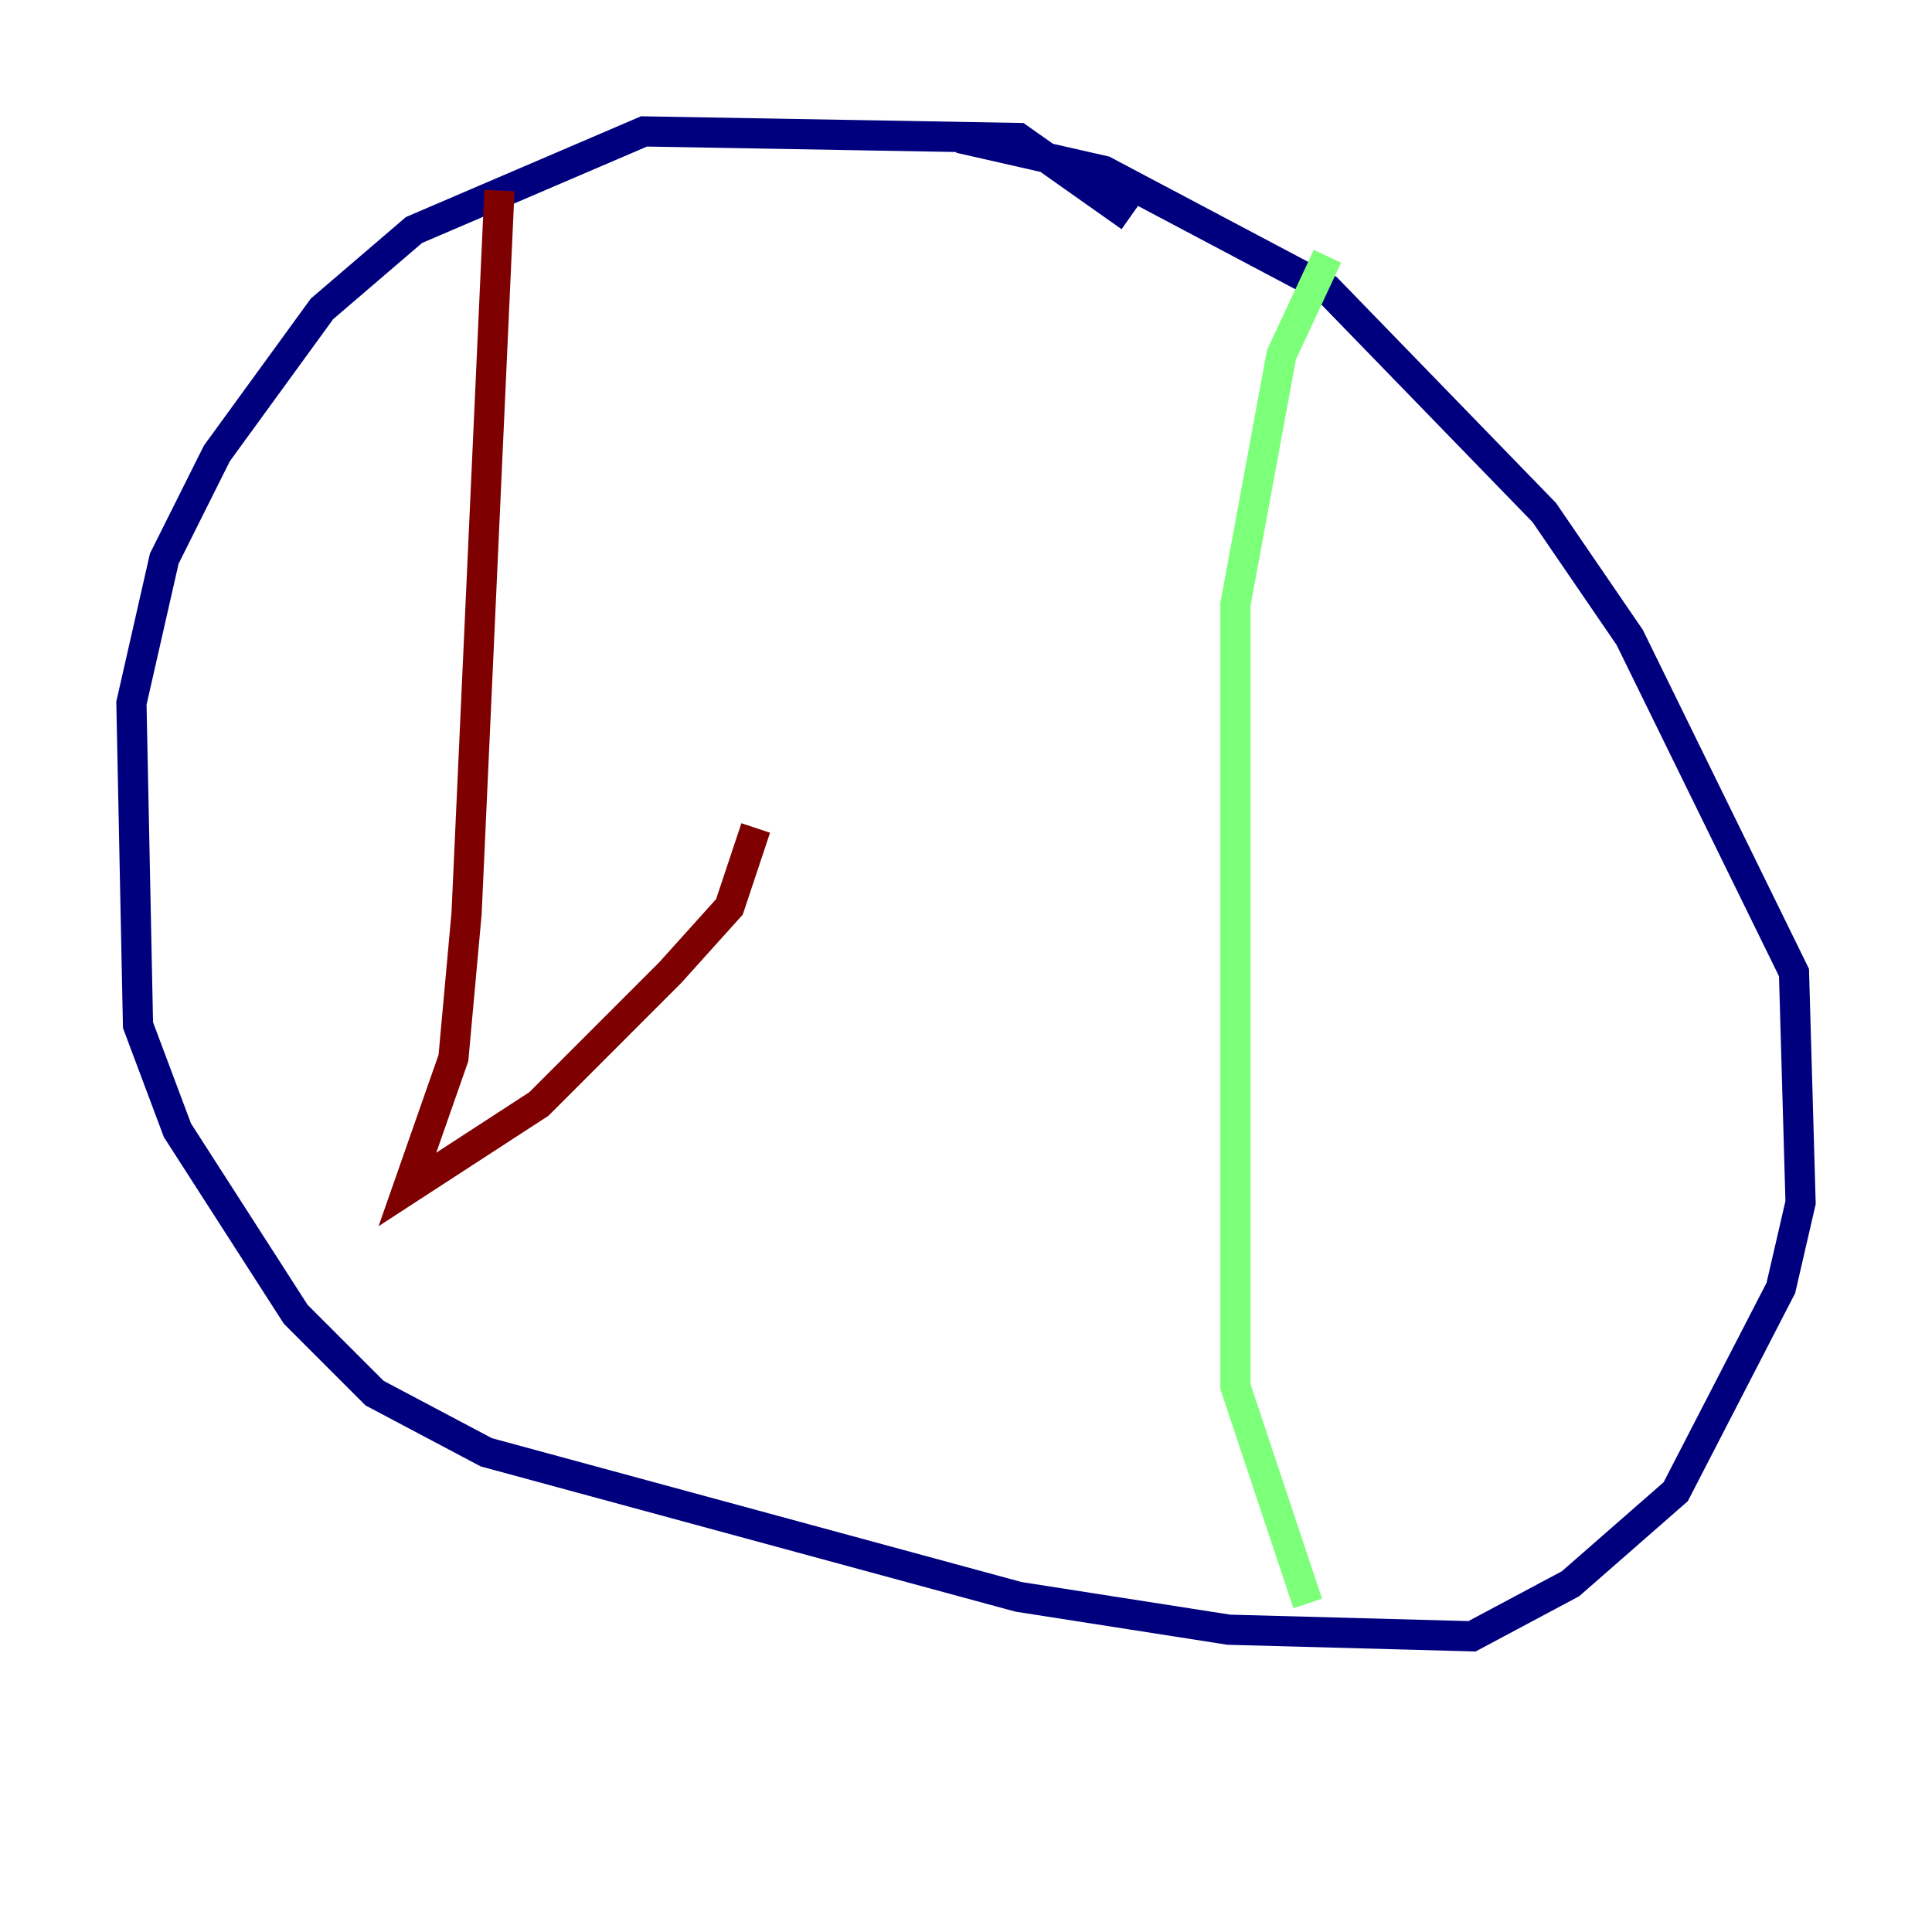 <?xml version="1.0" encoding="utf-8" ?>
<svg baseProfile="tiny" height="128" version="1.2" viewBox="0,0,128,128" width="128" xmlns="http://www.w3.org/2000/svg" xmlns:ev="http://www.w3.org/2001/xml-events" xmlns:xlink="http://www.w3.org/1999/xlink"><defs /><polyline fill="none" points="74.884,14.367 67.483,9.143 42.667,8.707 27.429,15.238 21.333,20.463 14.367,30.041 10.884,37.007 8.707,46.585 9.143,67.918 11.755,74.884 19.592,87.075 24.816,92.299 32.218,96.218 67.483,105.796 81.415,107.973 97.524,108.408 104.054,104.925 111.02,98.83 117.986,85.333 119.293,79.674 118.857,64.435 107.973,42.231 102.313,33.959 87.946,19.157 73.143,11.32 63.565,9.143" stroke="#00007f" stroke-width="2" /><polyline fill="none" points="87.946,16.98 84.898,23.51 81.85,40.054 81.85,91.864 86.639,106.231" stroke="#7cff79" stroke-width="2" /><polyline fill="none" points="33.088,12.626 30.912,60.517 30.041,70.095 26.993,78.803 35.701,73.143 44.408,64.435 48.327,60.082 50.068,54.857" stroke="#7f0000" stroke-width="2" /></svg>